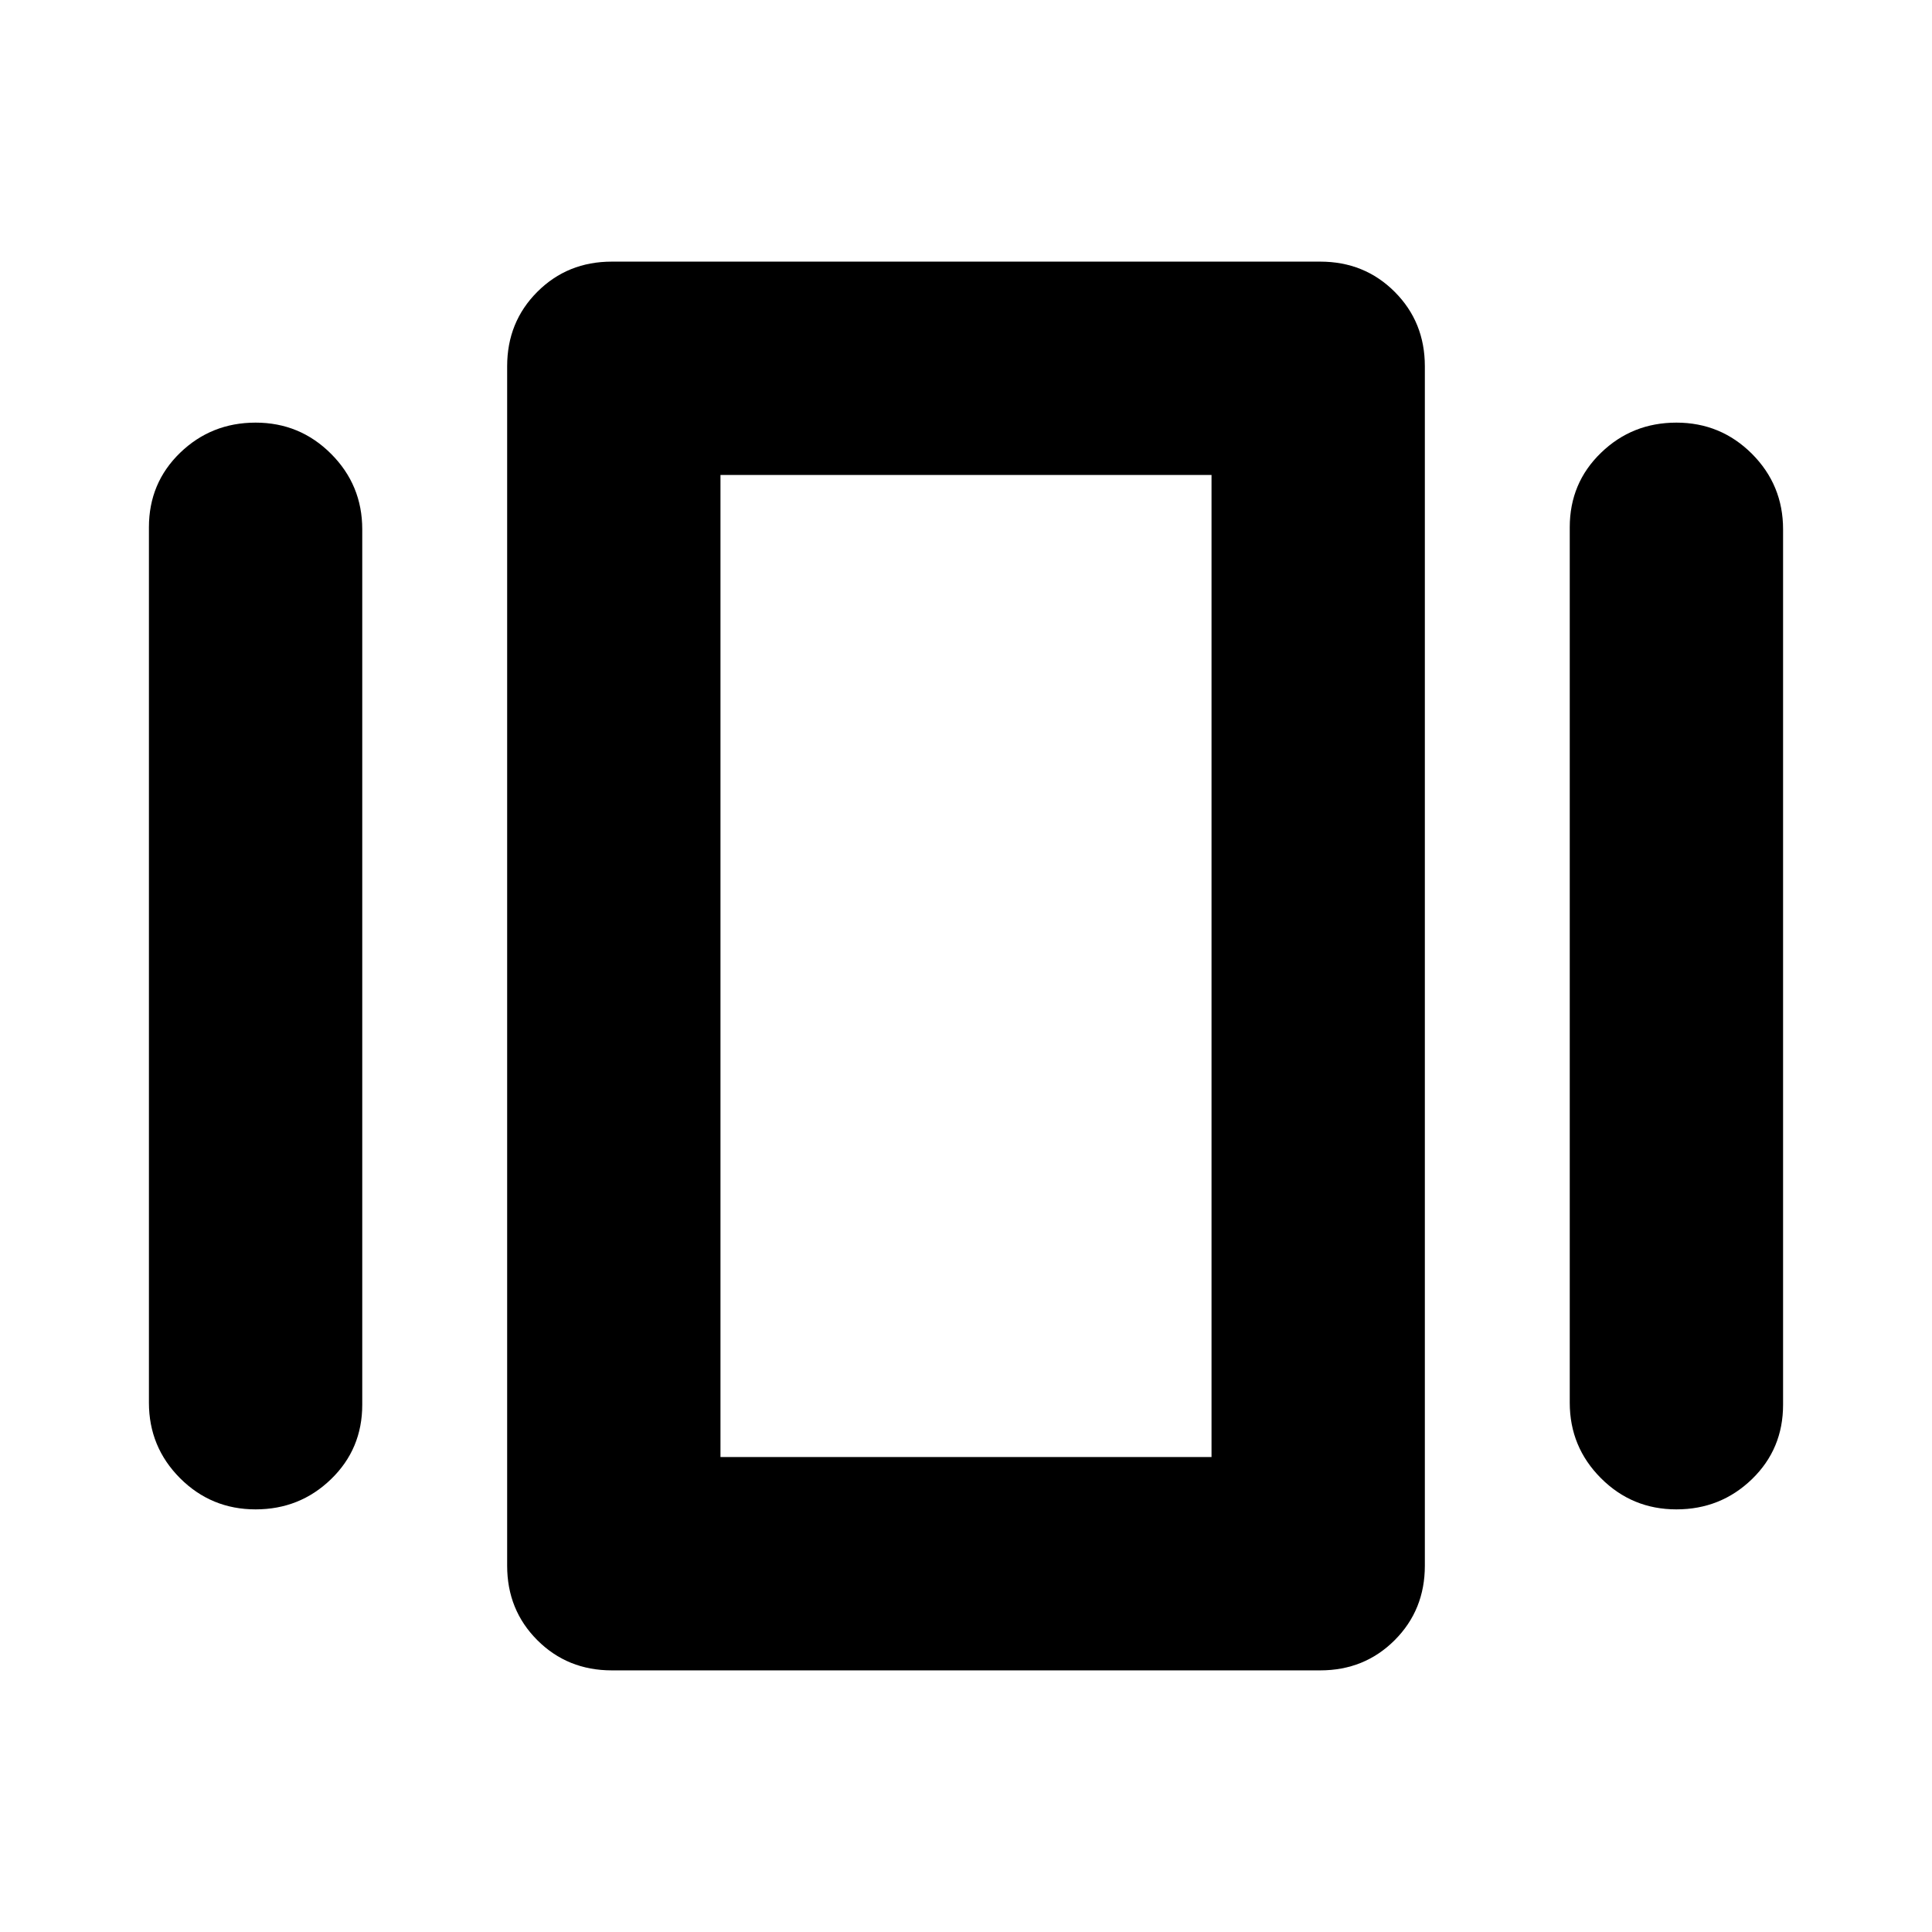 <svg xmlns="http://www.w3.org/2000/svg" height="24" width="24"><path d="M7.6 20.75Q7.05 20.75 6.675 20.375Q6.3 20 6.3 19.45V4.55Q6.3 4 6.675 3.625Q7.05 3.25 7.6 3.25H16.4Q16.95 3.25 17.325 3.625Q17.7 4 17.7 4.55V19.45Q17.7 20 17.325 20.375Q16.95 20.75 16.4 20.75ZM1.85 17.425V6.55Q1.85 6 2.237 5.625Q2.625 5.25 3.175 5.25Q3.725 5.25 4.112 5.637Q4.5 6.025 4.5 6.575V17.45Q4.5 18 4.112 18.375Q3.725 18.75 3.175 18.75Q2.625 18.75 2.237 18.363Q1.85 17.975 1.85 17.425ZM19.5 17.425V6.55Q19.5 6 19.888 5.625Q20.275 5.25 20.825 5.25Q21.375 5.25 21.763 5.637Q22.15 6.025 22.15 6.575V17.45Q22.15 18 21.763 18.375Q21.375 18.75 20.825 18.75Q20.275 18.75 19.888 18.363Q19.5 17.975 19.5 17.425ZM8.95 18.1H15.05V5.9H8.95ZM8.95 18.1V5.9V18.1Z"/></svg>